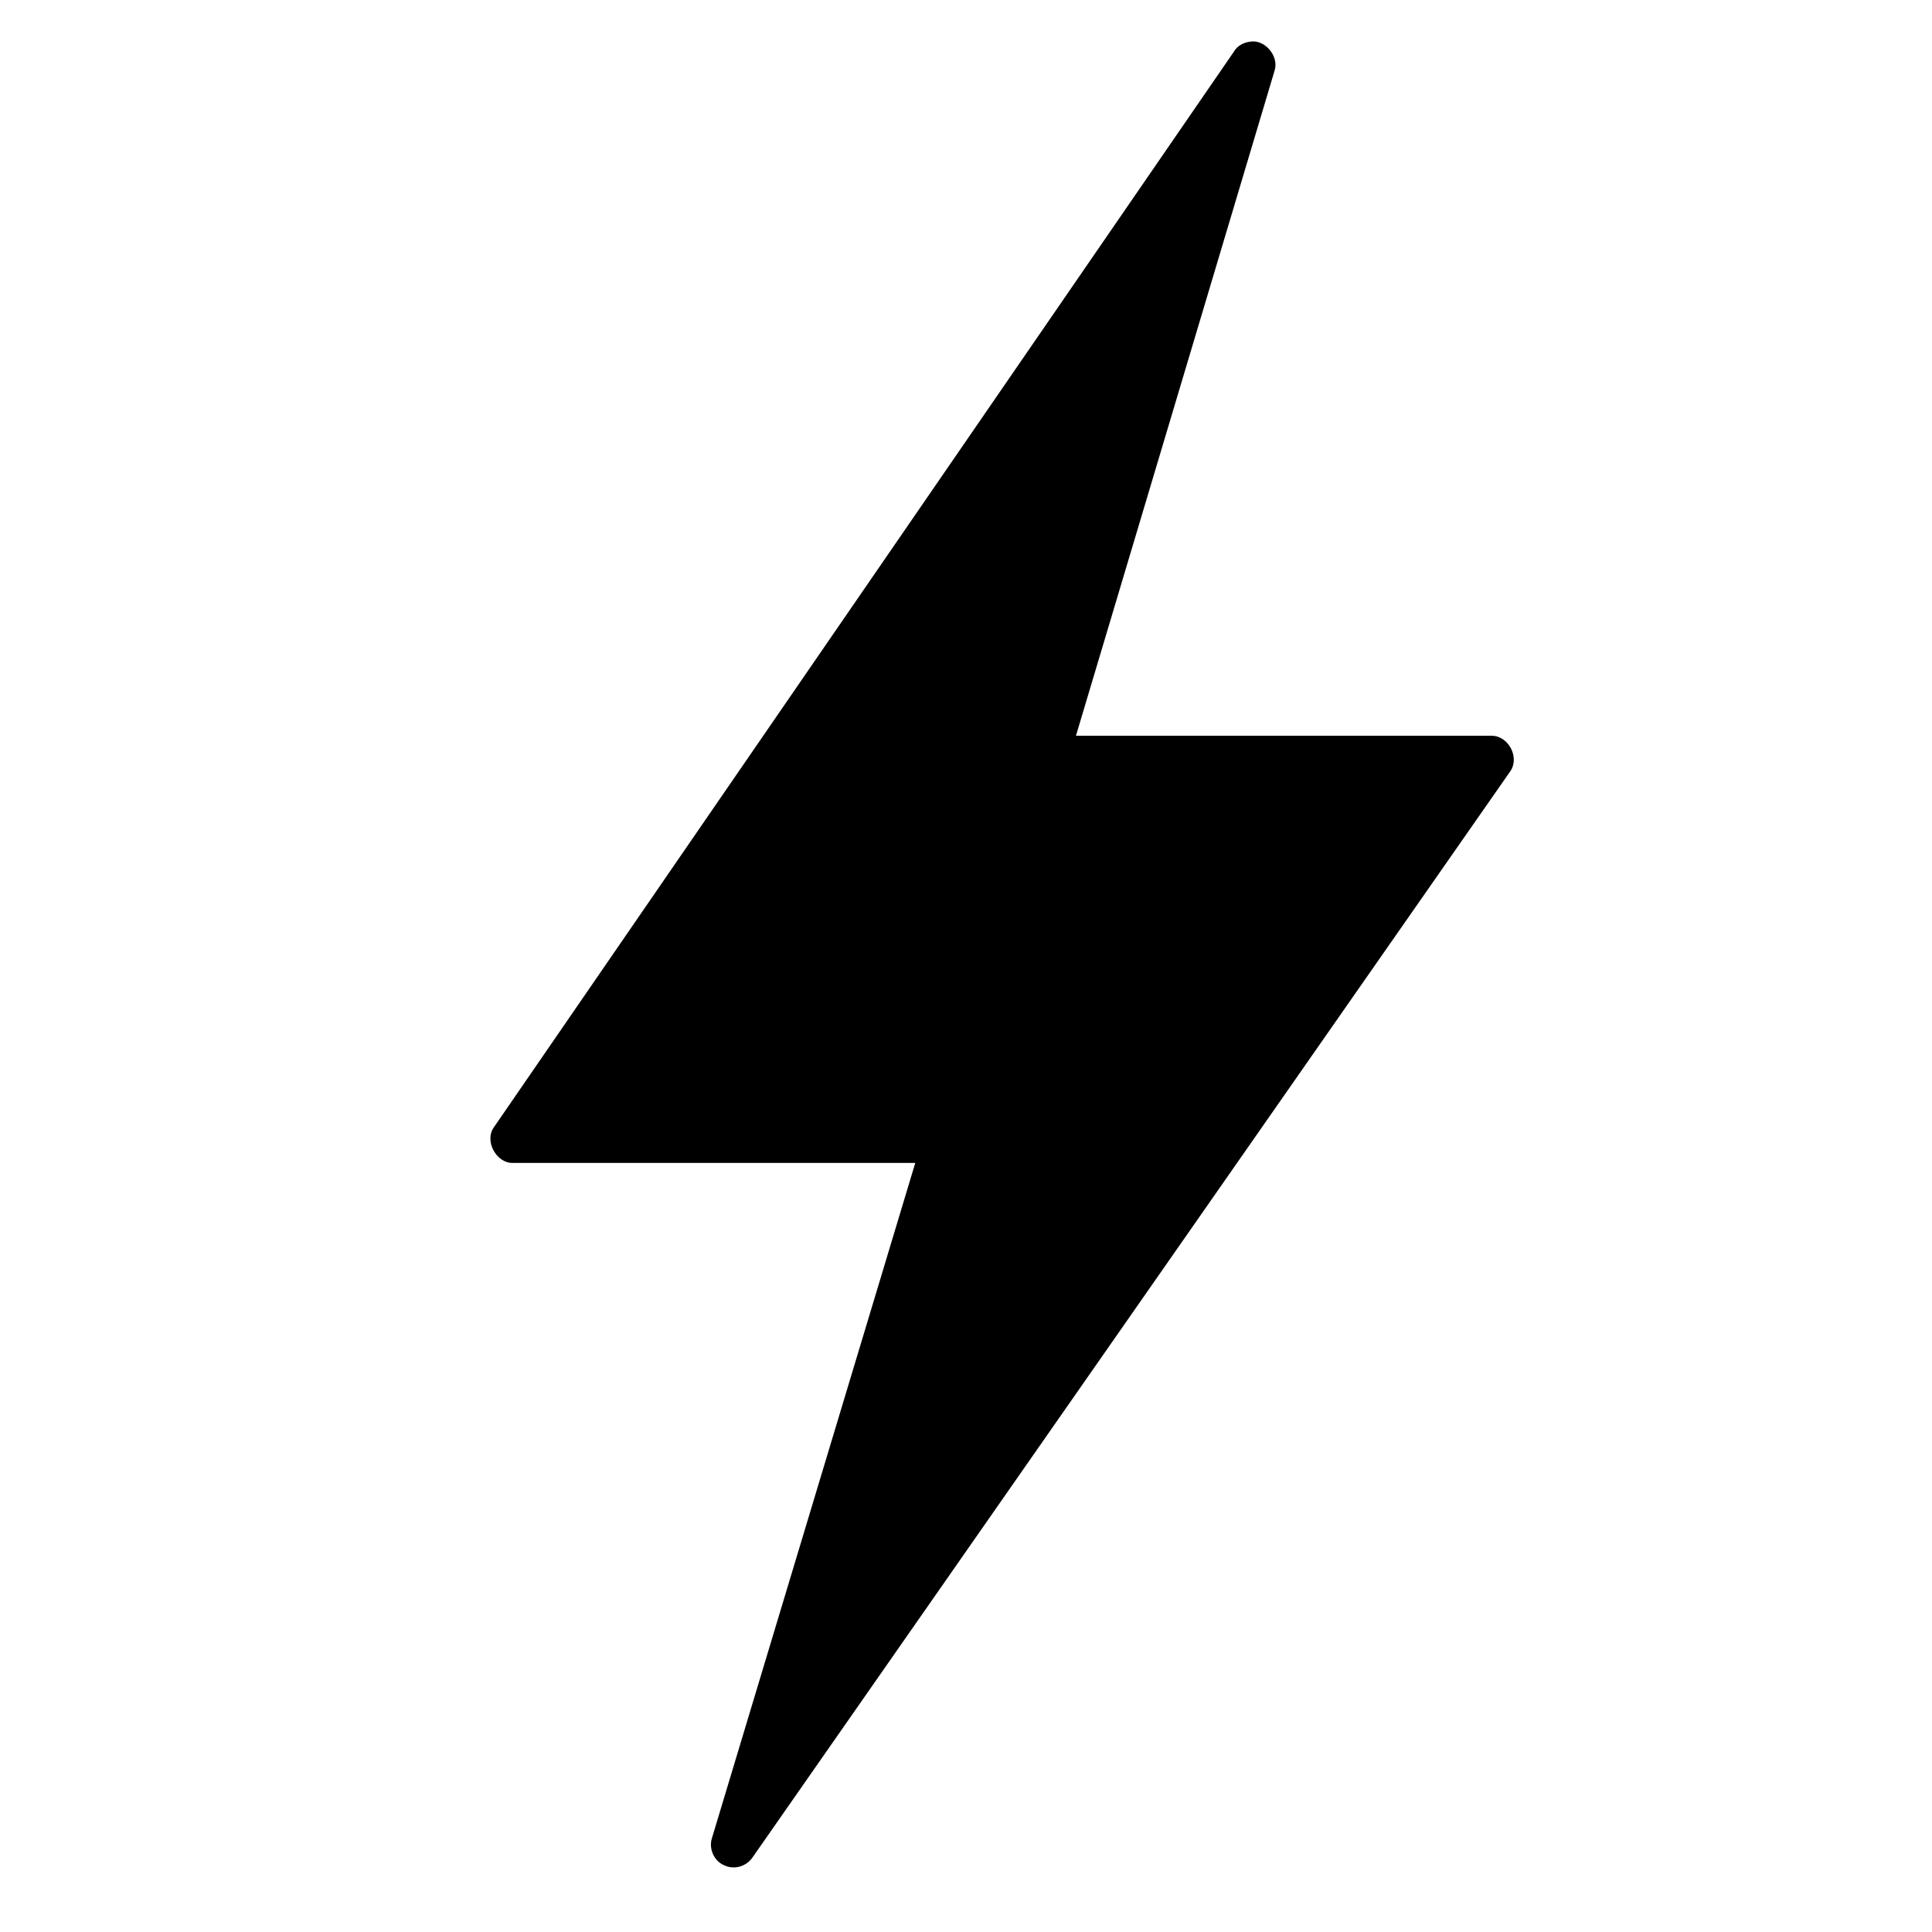 <?xml version="1.0" encoding="utf-8"?>
<!-- Generator: Adobe Illustrator 16.0.0, SVG Export Plug-In . SVG Version: 6.00 Build 0)  -->
<!DOCTYPE svg PUBLIC "-//W3C//DTD SVG 1.1//EN" "http://www.w3.org/Graphics/SVG/1.1/DTD/svg11.dtd">
<svg version="1.1" id="Layer_1" xmlns="http://www.w3.org/2000/svg" xmlns:xlink="http://www.w3.org/1999/xlink" x="0px" y="0px"
	 width="1000px" height="1000px" viewBox="0 0 1000 1000" enable-background="new 0 0 1000 1000" xml:space="preserve">
<g>
	<path d="M647.141,21.552c-3.342,0.415-6.685,2.094-8.362,5.02L255.615,583.503c-5.005,7.114,1.247,18.43,9.607,18.43h208.52
		L368.451,951.58c-1.679,5.449,1.247,11.732,6.267,13.825c5.02,2.51,11.287,0.848,14.627-3.772L781.701,399.25
		c5.005-7.113-0.845-18.415-9.607-18.415H556.906l102.796-344.21C662.184,29.081,654.669,20.29,647.141,21.552L647.141,21.552z"/>
</g>
</svg>
